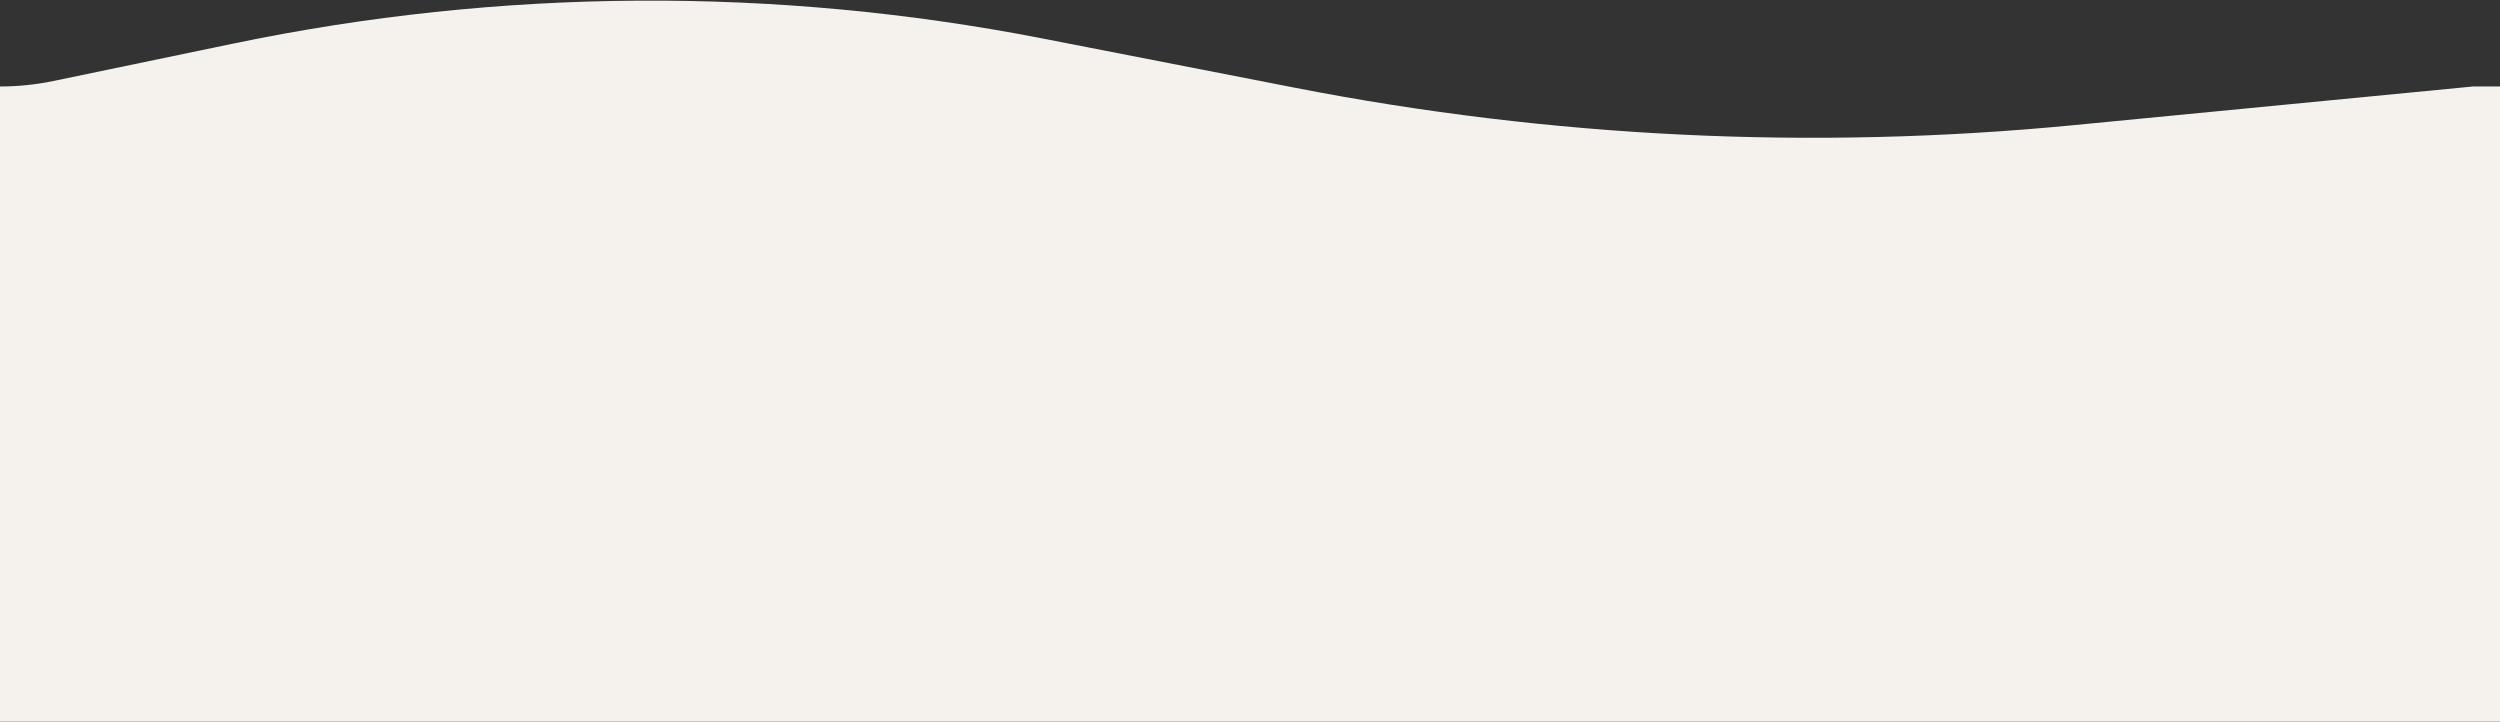 <svg width="925" height="267" viewBox="0 0 925 267" fill="none" xmlns="http://www.w3.org/2000/svg">
<rect x="0" y="0" width="925" height="267" fill="#333333" stroke="none"/>
<path d="M0 267V32C6.649 32 13.281 31.317 19.79 29.963L86.357 16.116C185.079 -4.422 286.906 -5.051 385.875 14.265L479.121 32.464C573.93 50.968 670.92 55.637 767.068 46.326L915 32H925V267H0Z" fill="#F5F1ED"/>
</svg>
